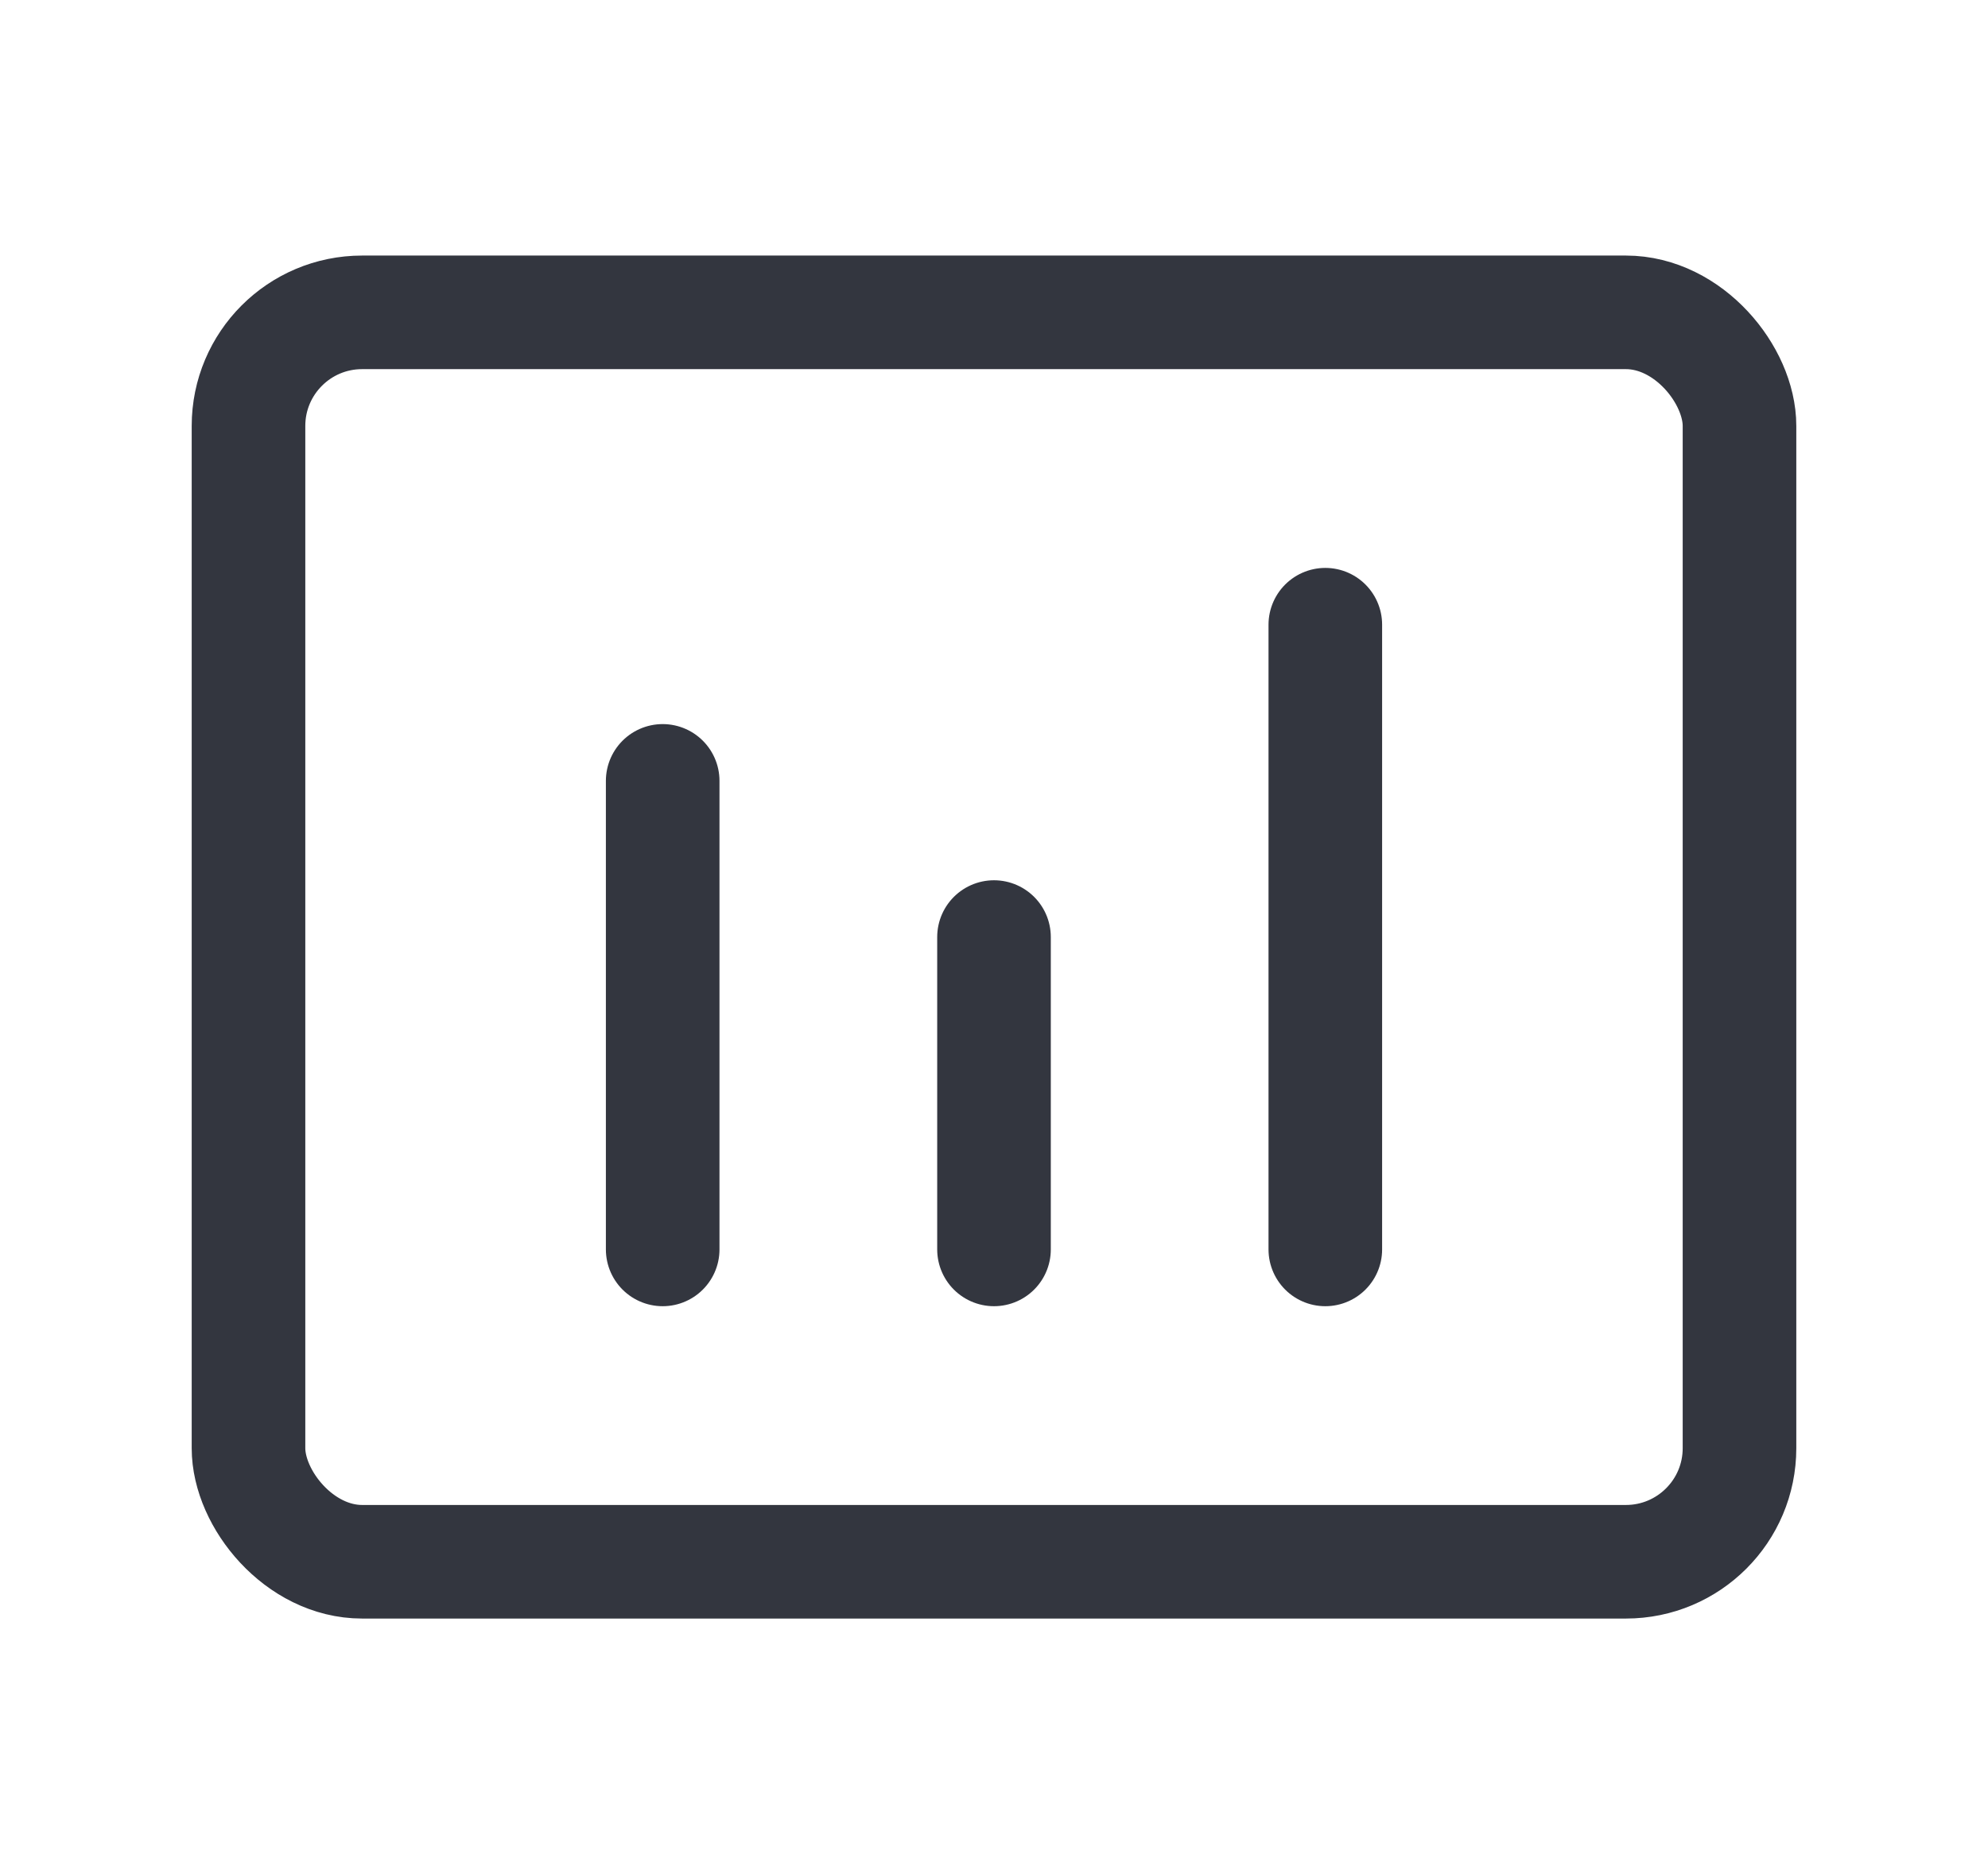 <svg width="35" height="33" viewBox="0 0 35 33" fill="none" xmlns="http://www.w3.org/2000/svg">
<path d="M11.667 13.75L11.667 22" stroke="#33363F" stroke-width="2" stroke-linecap="round" stroke-linejoin="round"/>
<path d="M17.5 16.5V22" stroke="#33363F" stroke-width="2" stroke-linecap="round" stroke-linejoin="round"/>
<path d="M23.333 11V22" stroke="#33363F" stroke-width="2" stroke-linecap="round" stroke-linejoin="round"/>
<rect x="4.375" y="5.5" width="26.25" height="22" rx="2" stroke="#33363F" stroke-width="2"/>
</svg>
